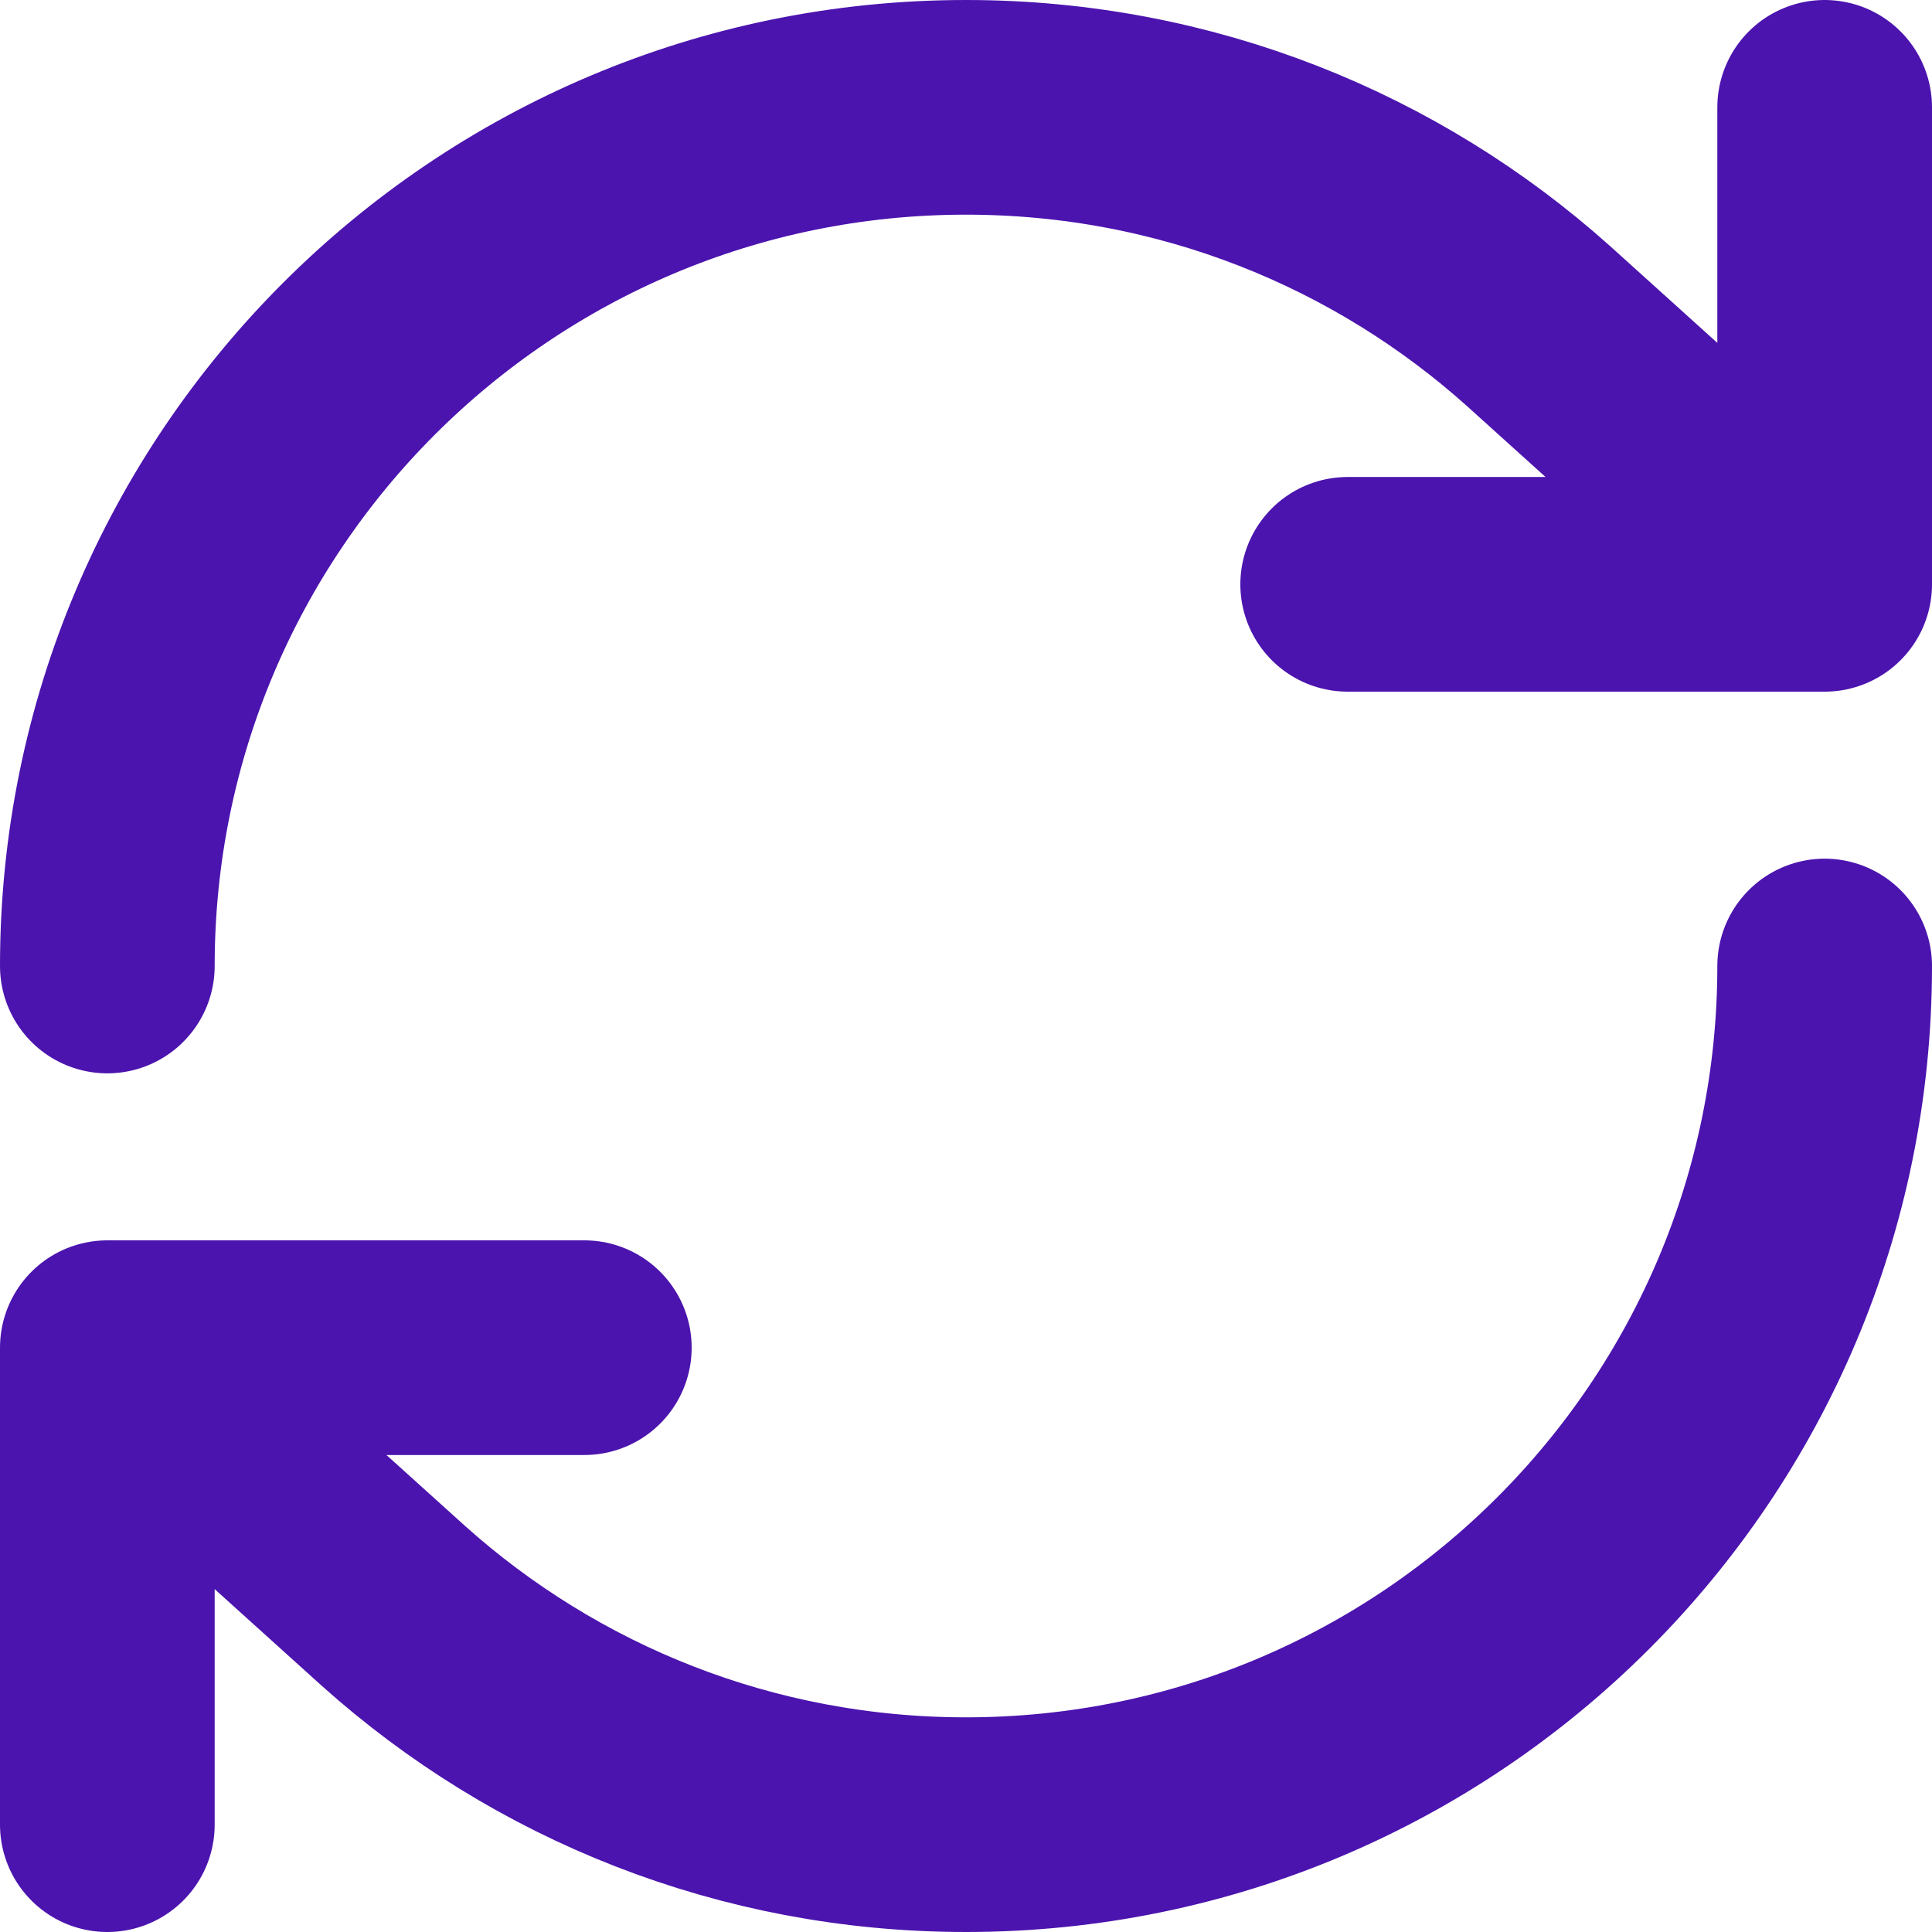 <svg width="18" height="18" viewBox="0 0 18 18" fill="none" xmlns="http://www.w3.org/2000/svg">
<path d="M17 9C17 13.418 13.418 17 9 17C6.951 17 5.082 16.23 3.667 14.963L1 12.556M1 12.556V17M1 12.556H5.444M1 9C1 4.582 4.582 1 9 1C11.049 1 12.918 1.77 14.333 3.037L17 5.444M17 5.444V1M17 5.444H12.556" stroke="#4B14AE" stroke-width="2" stroke-linecap="round" stroke-linejoin="round"/>
</svg>
